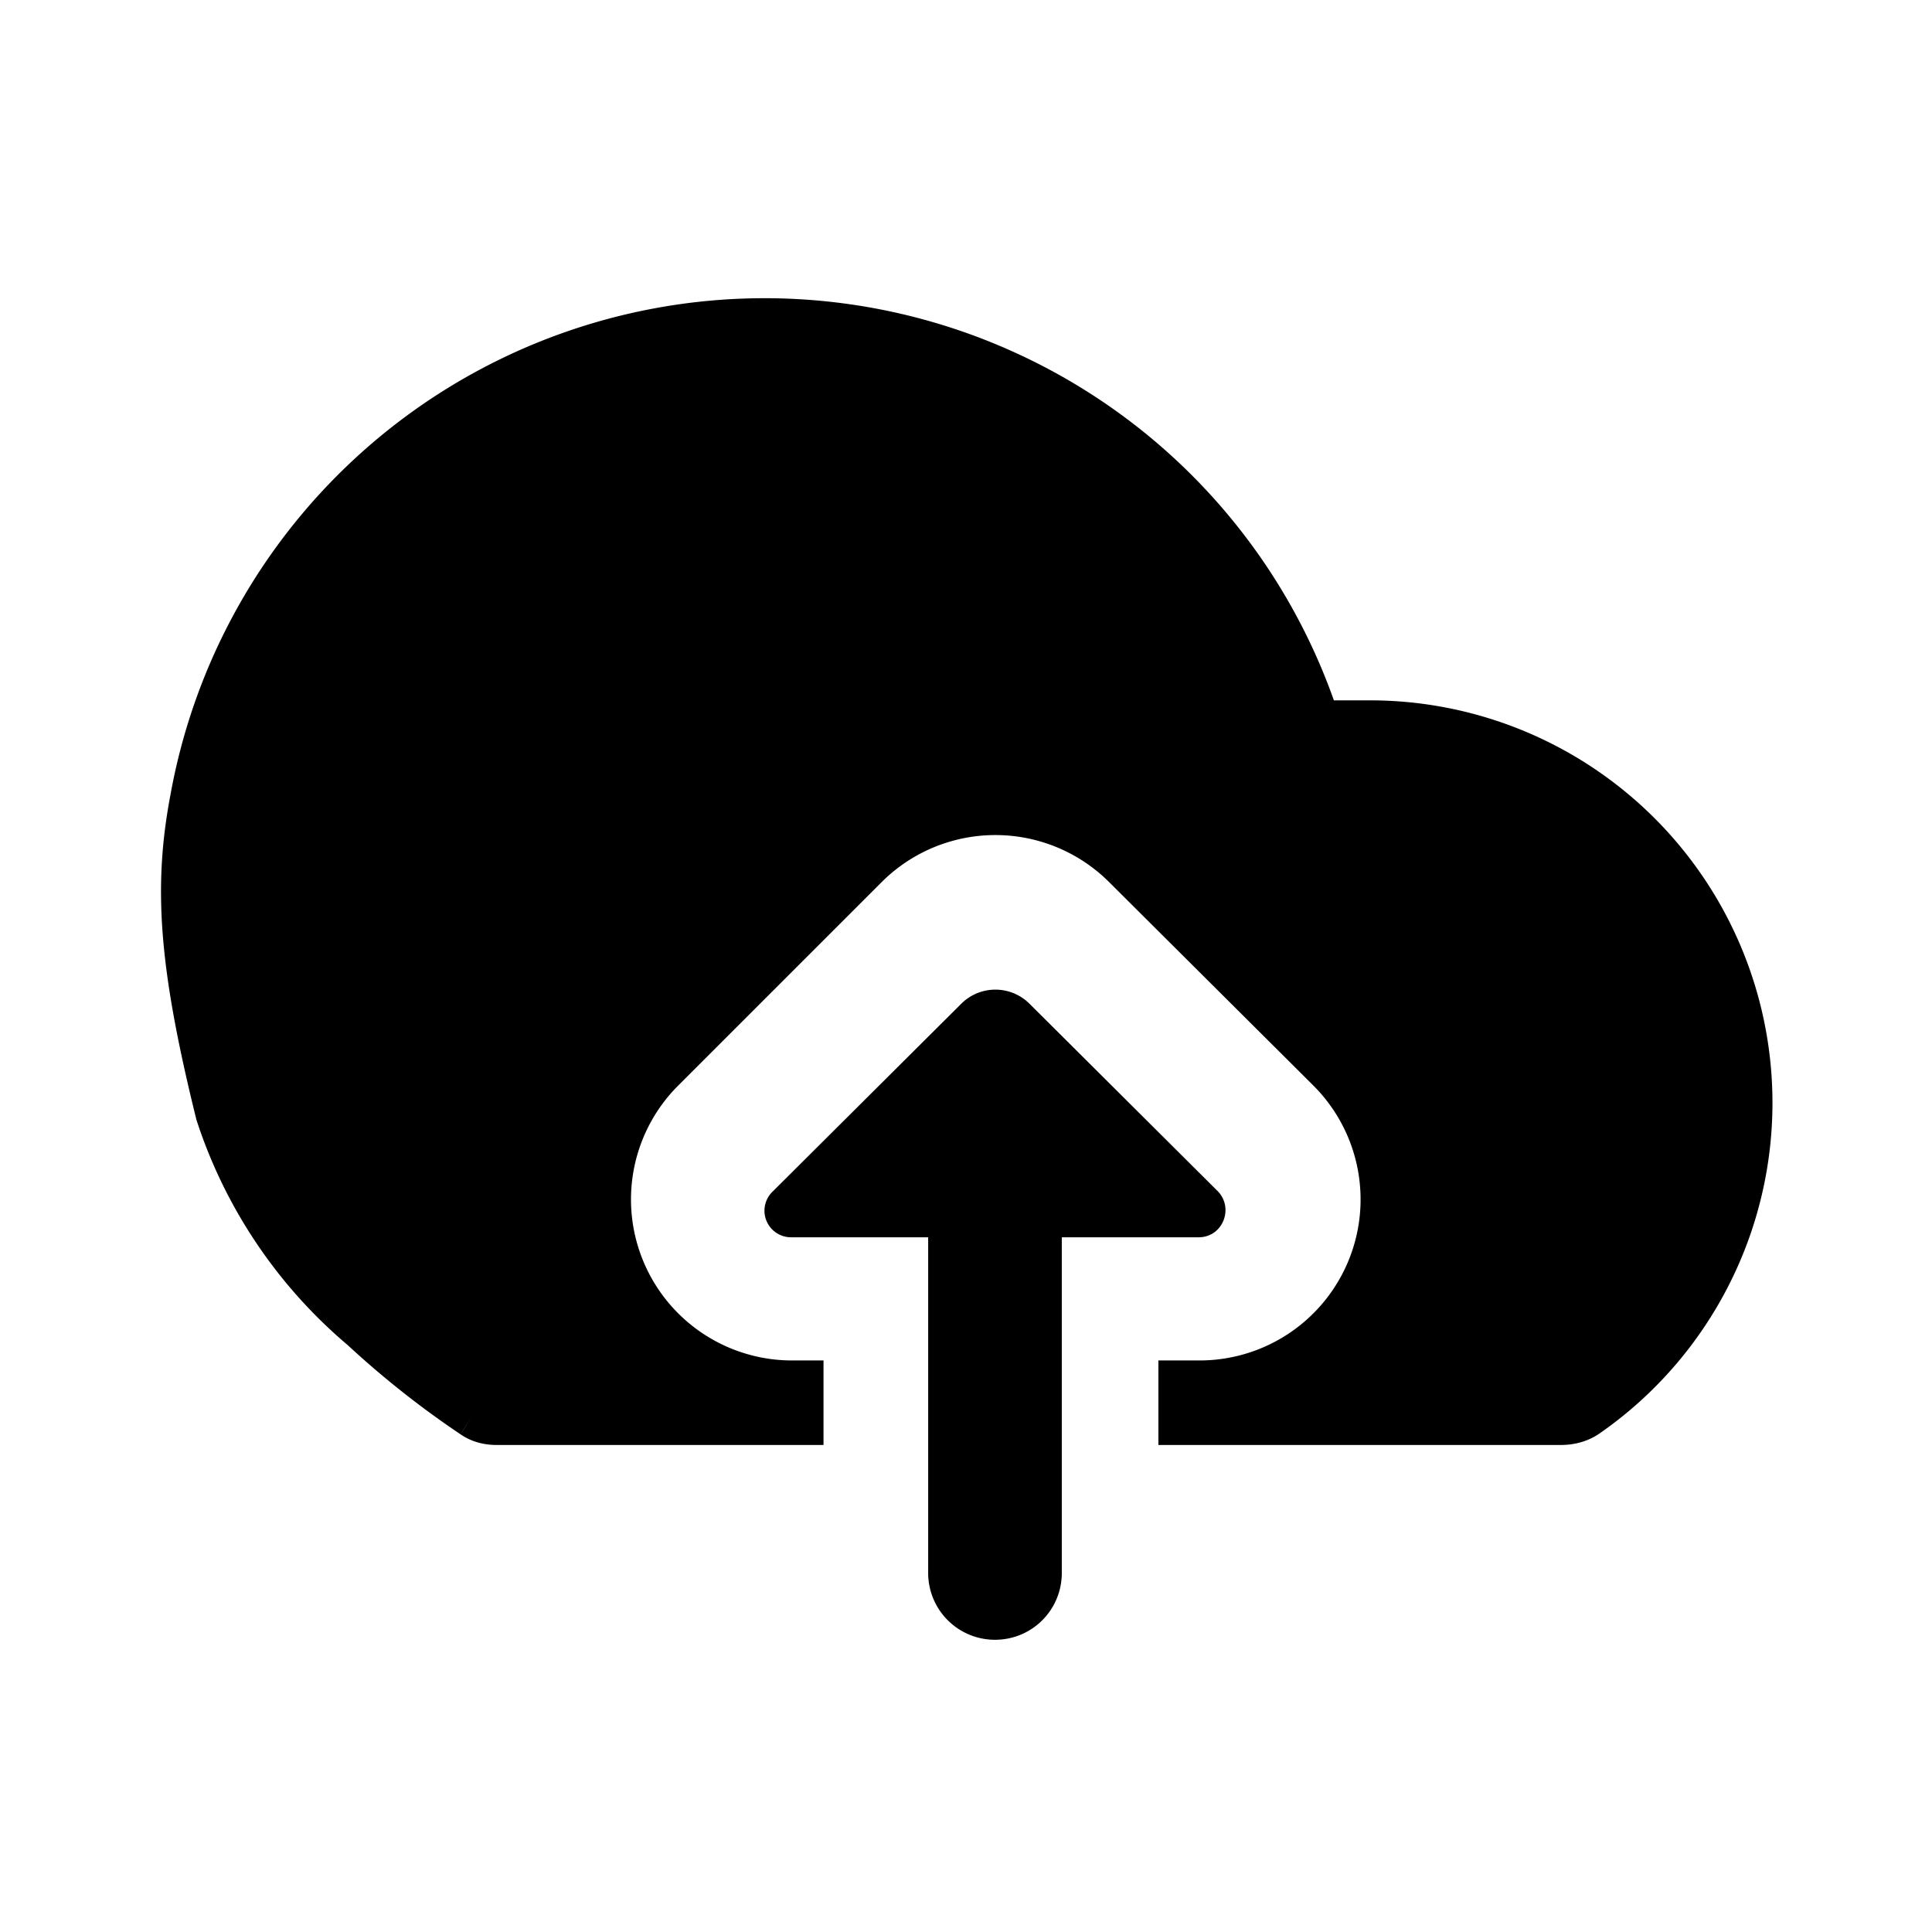 <svg viewBox="0 0 24 24" focusable="false"><path clipRule="evenodd" d="M12.52 4.34a7.5 7.5 0 00-10.4 5.52c-.22 1.15-.15 2.15.32 4.05a6.15 6.15 0 001.88 2.8 11.5 11.5 0 001.36 1.08l.03.02c.14.1.3.14.46.14h4.06V16.9h-.4a2 2 0 01-1.4-3.42l2.52-2.52a2 2 0 012.83 0l2.53 2.52a2 2 0 01-1.42 3.42h-.5v1.05h5c.18 0 .35-.05.49-.15A5 5 0 0017 8.7h-.43a7.5 7.5 0 00-4.05-4.36zm-6.8 13.48l.15-.24-.12.19-.03.05zm6.64 2.55a.83.83 0 01-.83-.83v-4.17h-1.7a.33.33 0 01-.23-.57l2.34-2.33a.6.6 0 01.85 0l2.34 2.33c.2.21.06.57-.24.57h-1.7v4.17c0 .46-.37.83-.83.83z" fill-rule="evenodd" /></svg>
